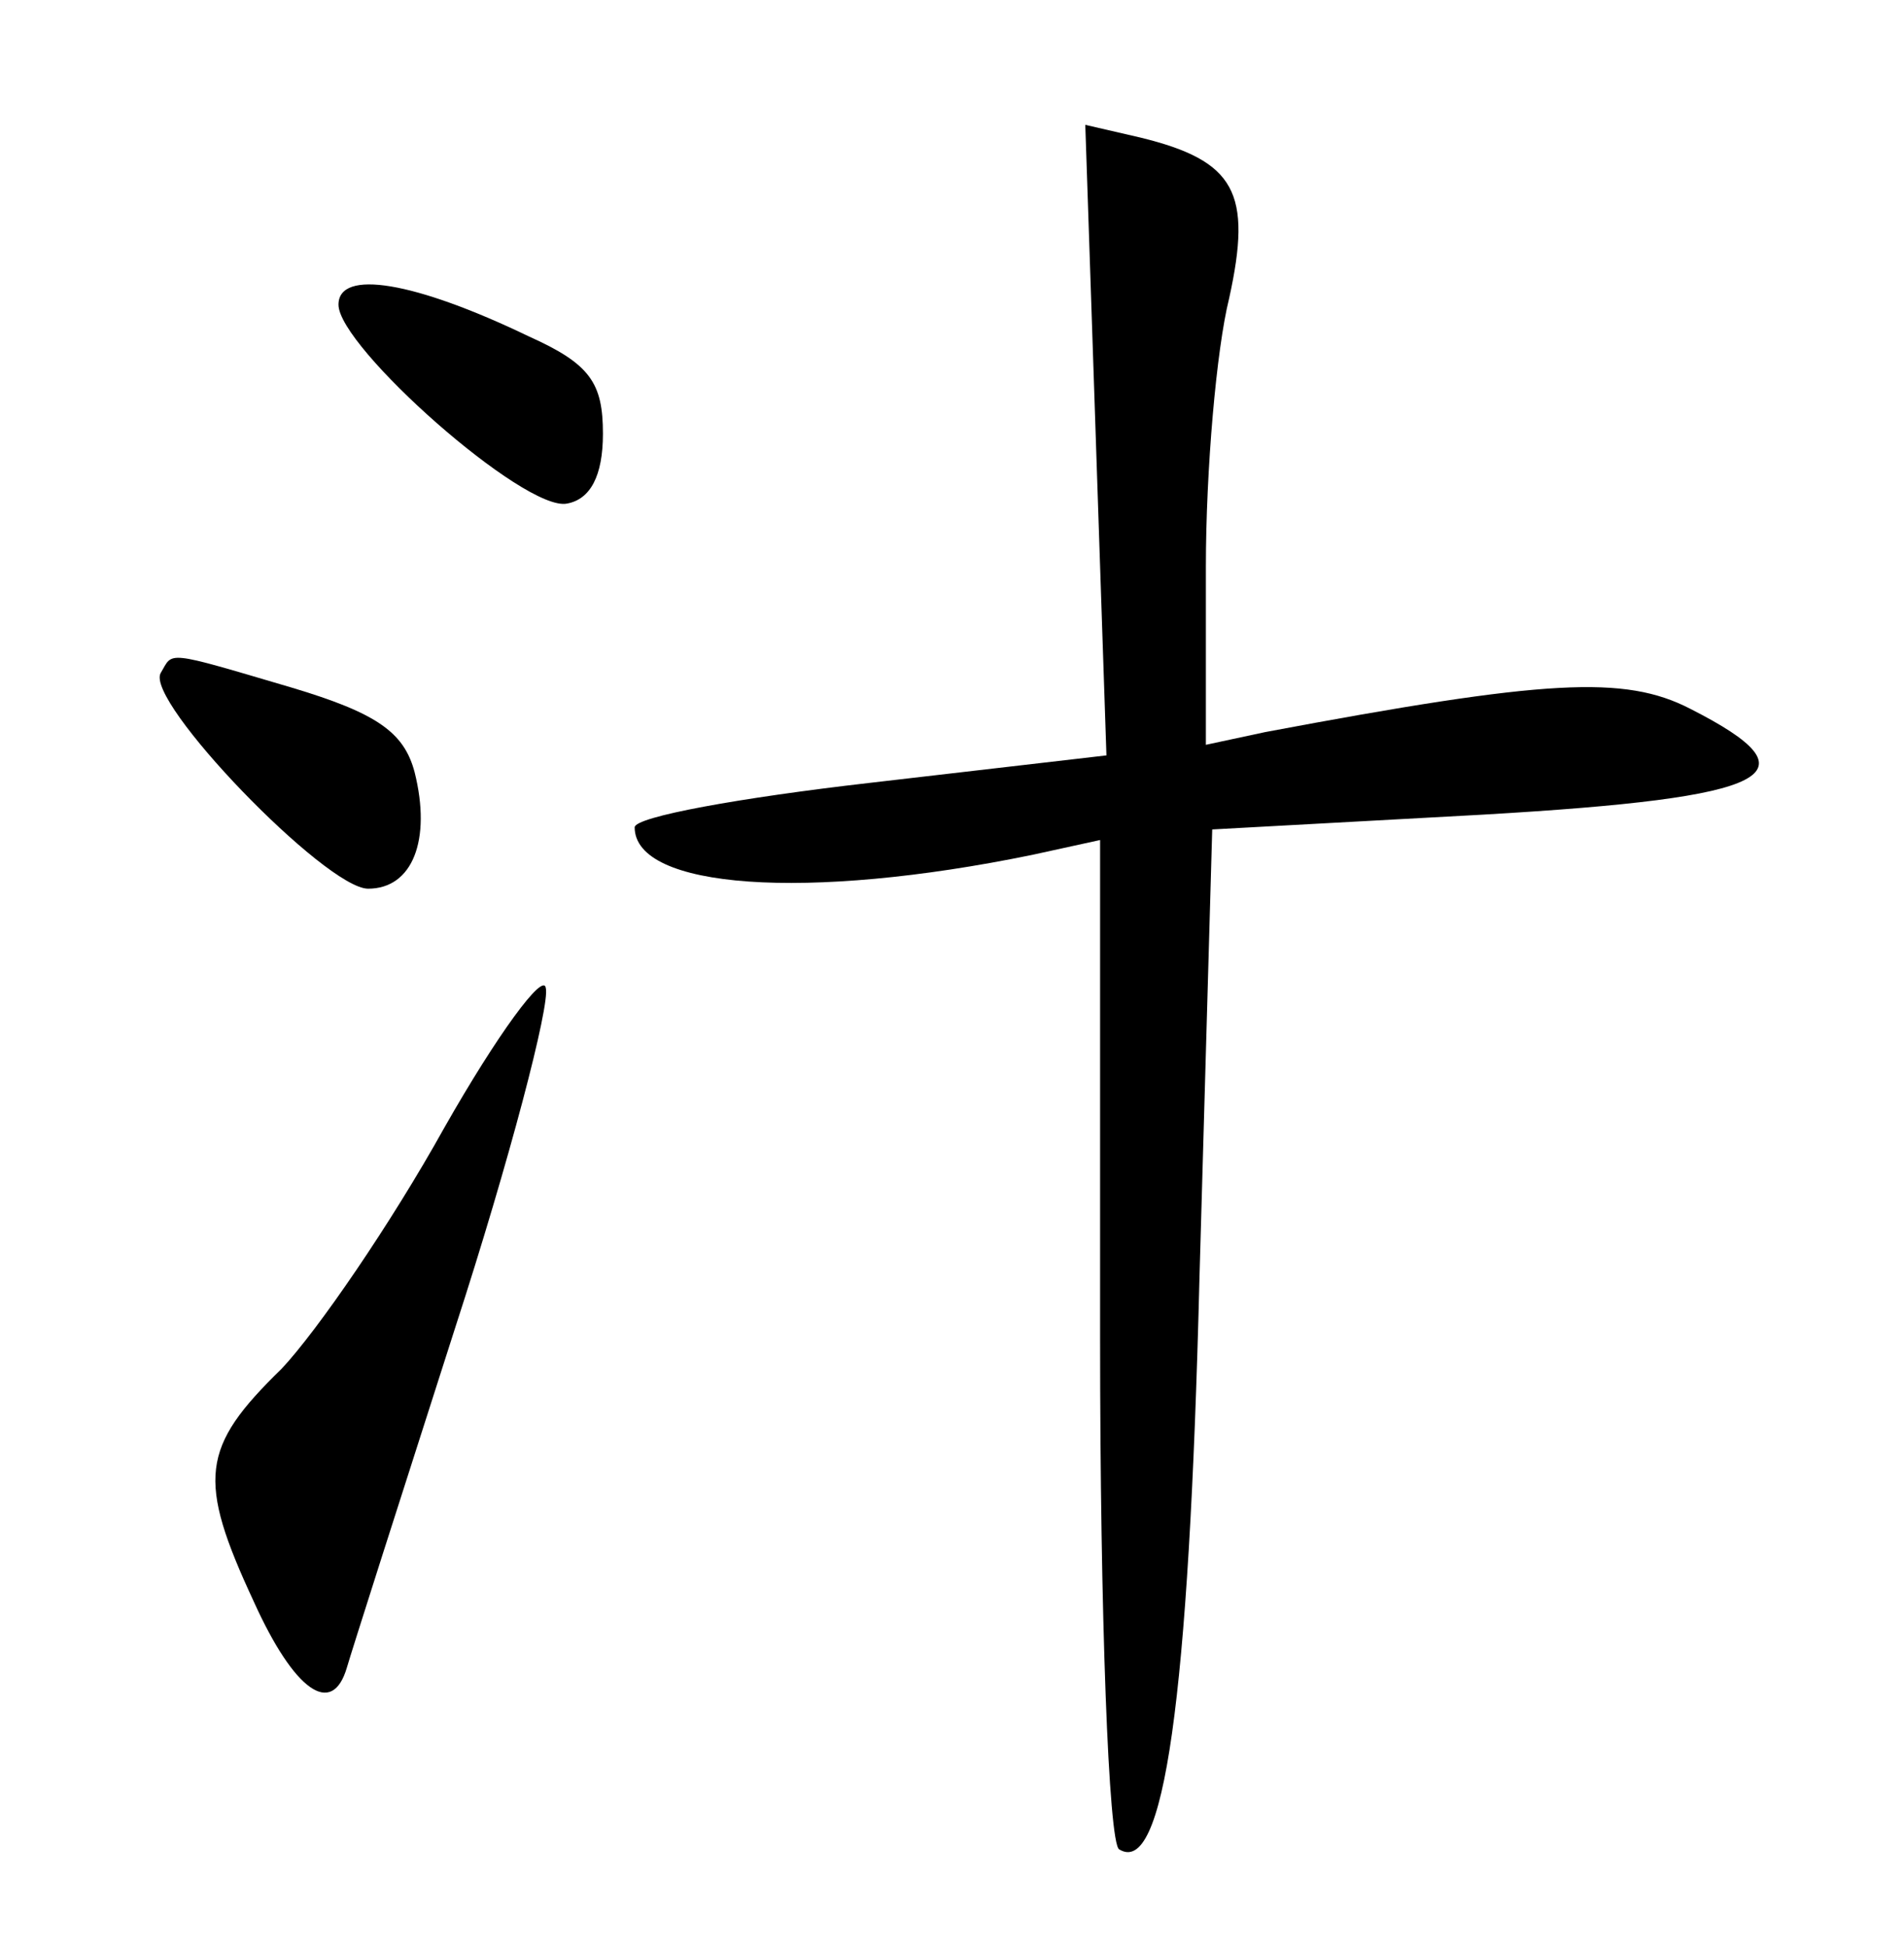 <?xml version="1.0" standalone="no"?>
<!DOCTYPE svg PUBLIC "-//W3C//DTD SVG 20010904//EN"
 "http://www.w3.org/TR/2001/REC-SVG-20010904/DTD/svg10.dtd">
<svg version="1.0" xmlns="http://www.w3.org/2000/svg"
 width="90pt" height="92pt" viewBox="0 0 90 92"
 preserveAspectRatio="xMidYMid meet">
<g transform="translate(0,92) scale(0.1,-0.1)"
fill="#000000" stroke="none">
<path d="M518 712 l5 -149 -112 -13 c-61 -7 -111 -16 -111 -21 0 -29 81 -35
188 -13 l32 7 0 -236 c0 -130 4 -238 9 -241 21 -13 33 69 38 271 l6 211 128 7
c138 8 159 19 98 50 -31 16 -68 14 -201 -11 l-28 -6 0 84 c0 46 5 103 11 127
11 50 3 65 -42 76 l-26 6 5 -149z"/>
<path d="M160 776 c0 -20 88 -98 108 -94 11 2 17 13 17 33 0 24 -6 33 -35 46
-54 26 -90 32 -90 15z"/>
<path d="M76 602 c-8 -13 78 -102 98 -102 21 0 30 23 22 55 -5 19 -18 28 -58
40 -61 18 -56 17 -62 7z"/>
<path d="M210 387 c-25 -45 -60 -96 -77 -114 -38 -37 -40 -52 -13 -110 19 -42
37 -55 44 -31 2 7 25 79 51 160 26 80 45 153 43 161 -1 8 -23 -22 -48 -66z"/>
</g>
</svg>
